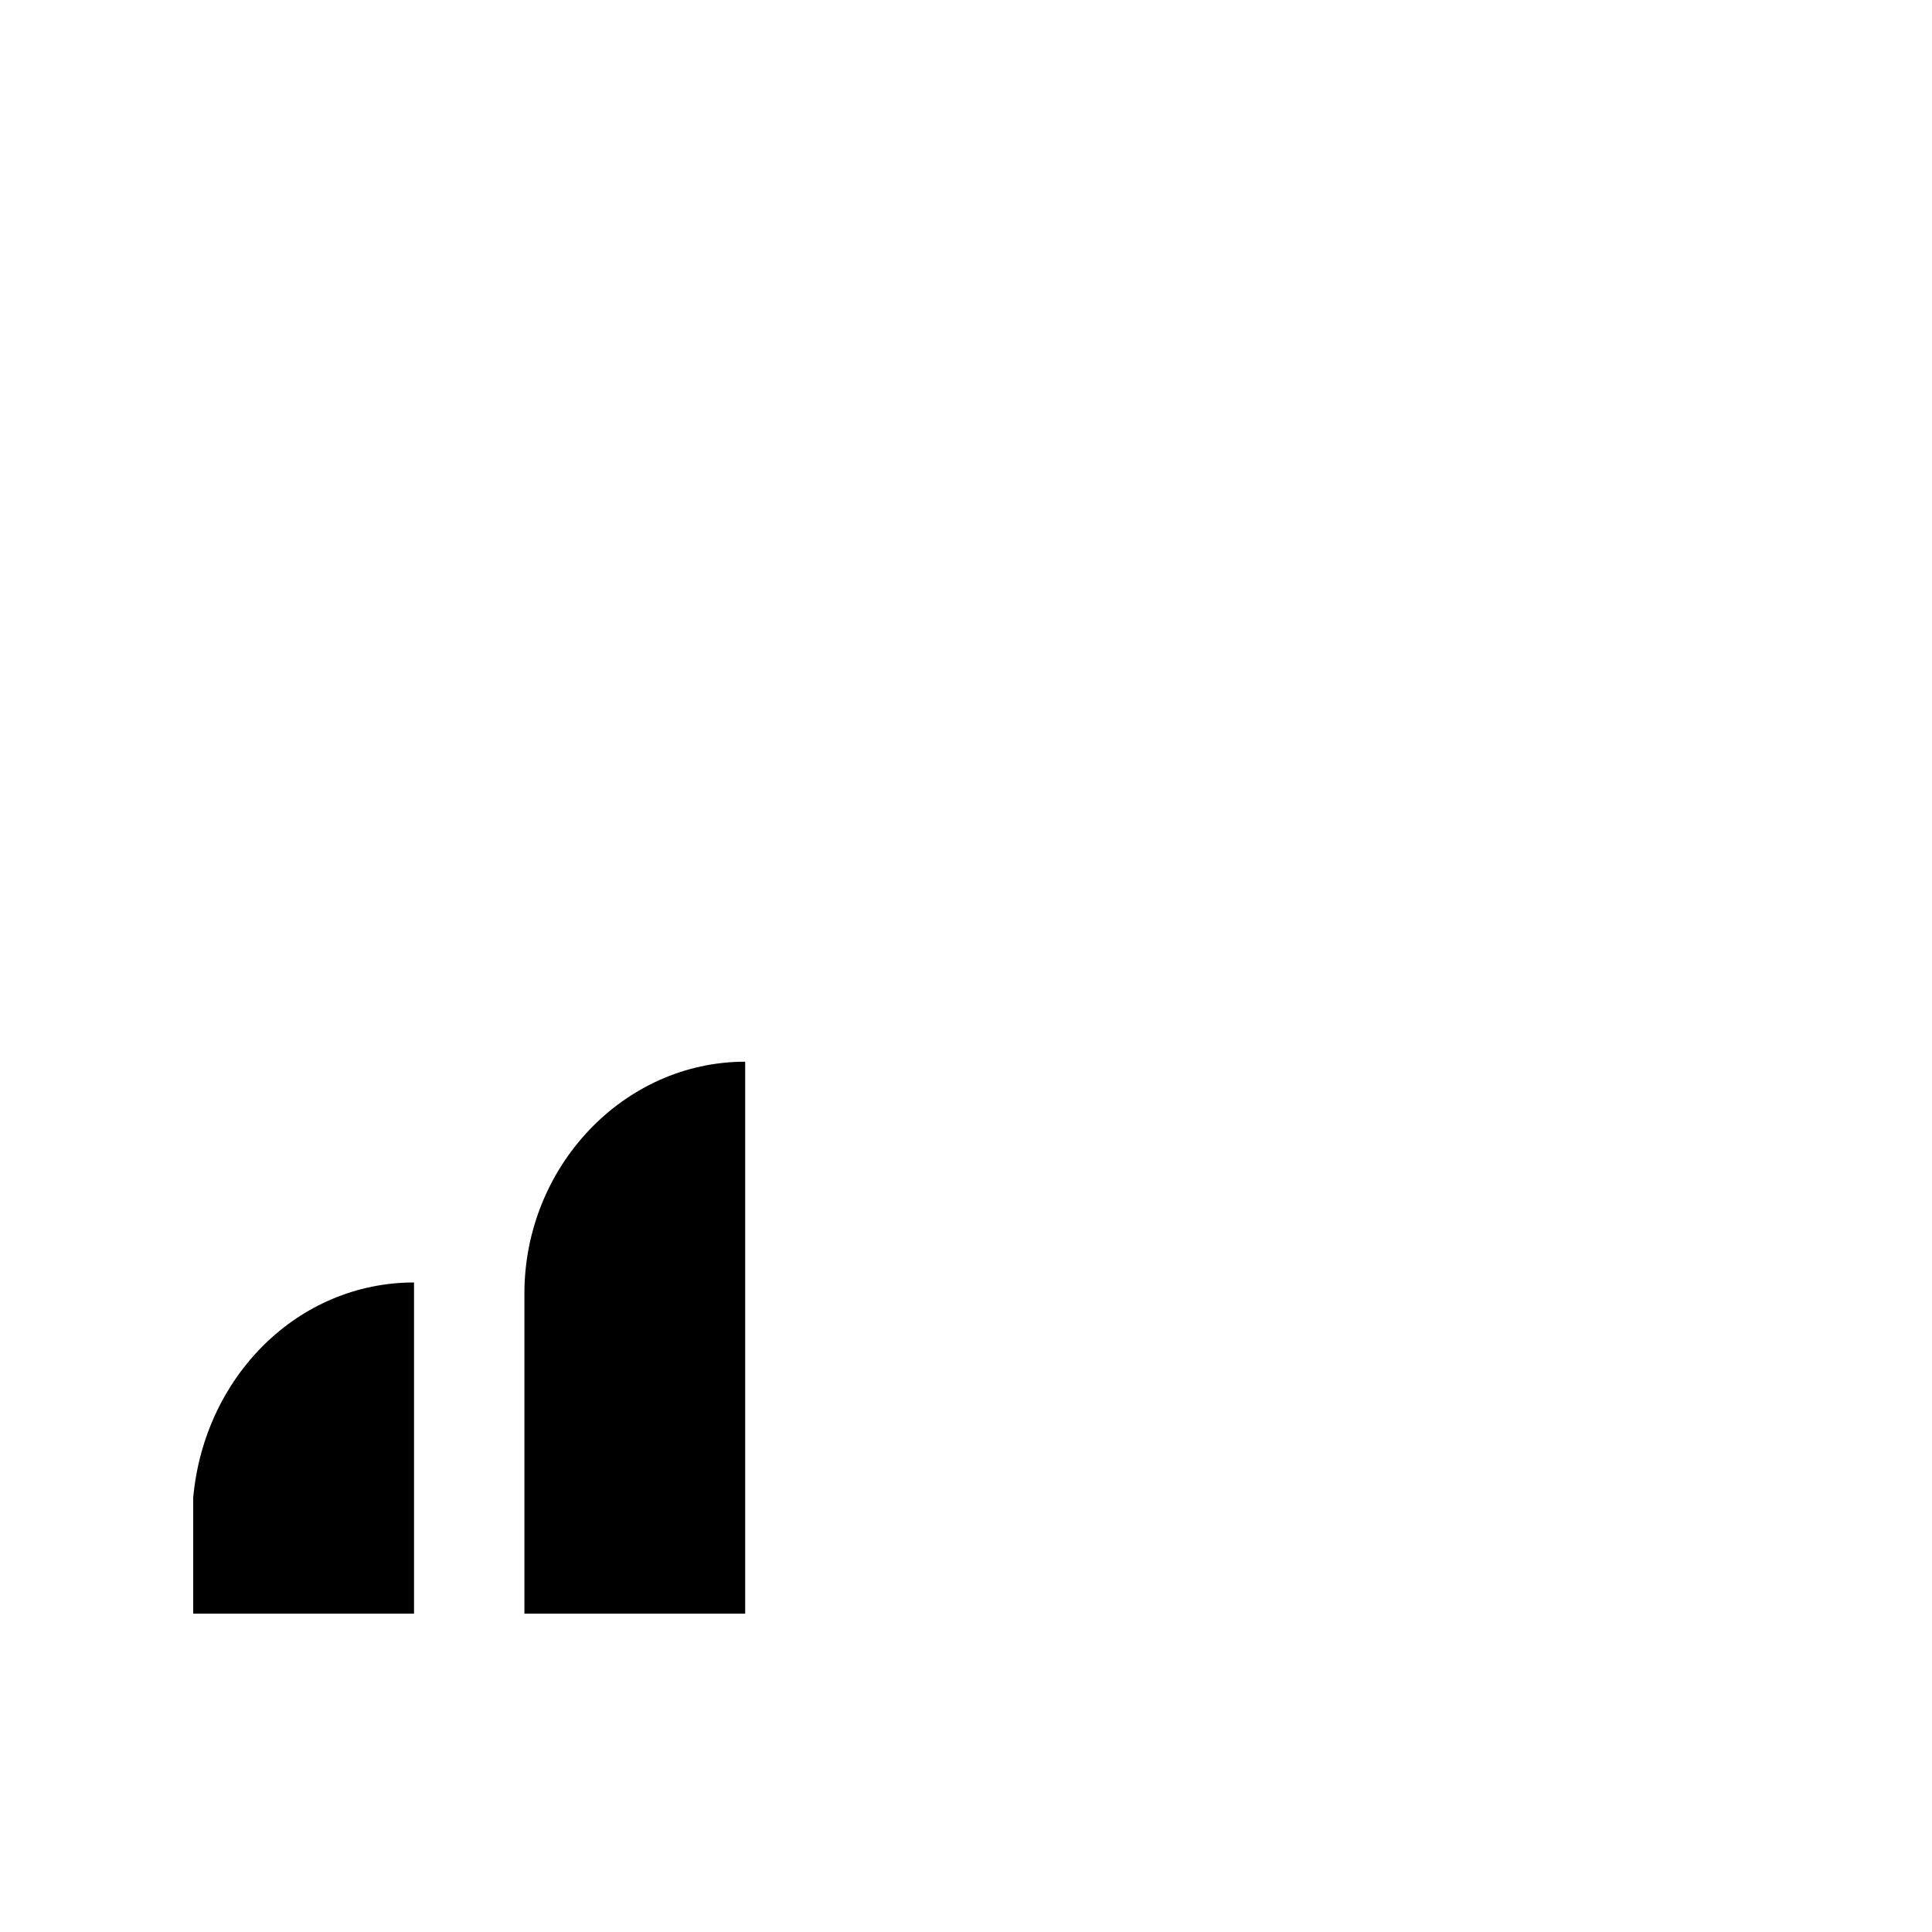 <?xml version="1.0" encoding="UTF-8" standalone="no"?>
<svg width="30px" height="30px" viewBox="0 0 30 30" version="1.1" xmlns="http://www.w3.org/2000/svg" xmlns:xlink="http://www.w3.org/1999/xlink" xmlns:sketch="http://www.bohemiancoding.com/sketch/ns">
    <!-- Generator: Sketch 3.0.1 (7597) - http://www.bohemiancoding.com/sketch -->
    <title>Artboard 1</title>
    <description>Created with Sketch.</description>
    <defs></defs>
    <g id="Page-1" stroke="none" stroke-width="1" fill="none" fill-rule="evenodd" sketch:type="MSPage">
        <g id="Artboard-1" sketch:type="MSArtboardGroup" fill="#000000">
            <g id="signal-5" sketch:type="MSLayerGroup" transform="translate(3, 16.2)">
                <path d="M5.143,3.886 L5.143,8.857 L8.571,8.857 L8.571,0.286 C6.686,0.286 5.143,1.914 5.143,3.886 L5.143,3.886 Z M0,7.057 L0,8.857 L3.429,8.857 L3.429,3.714 C1.629,3.714 0.171,5.171 0,7.057 L0,7.057 Z" id="path4" sketch:type="MSShapeGroup"></path>
            </g>
        </g>
    </g>
</svg>
